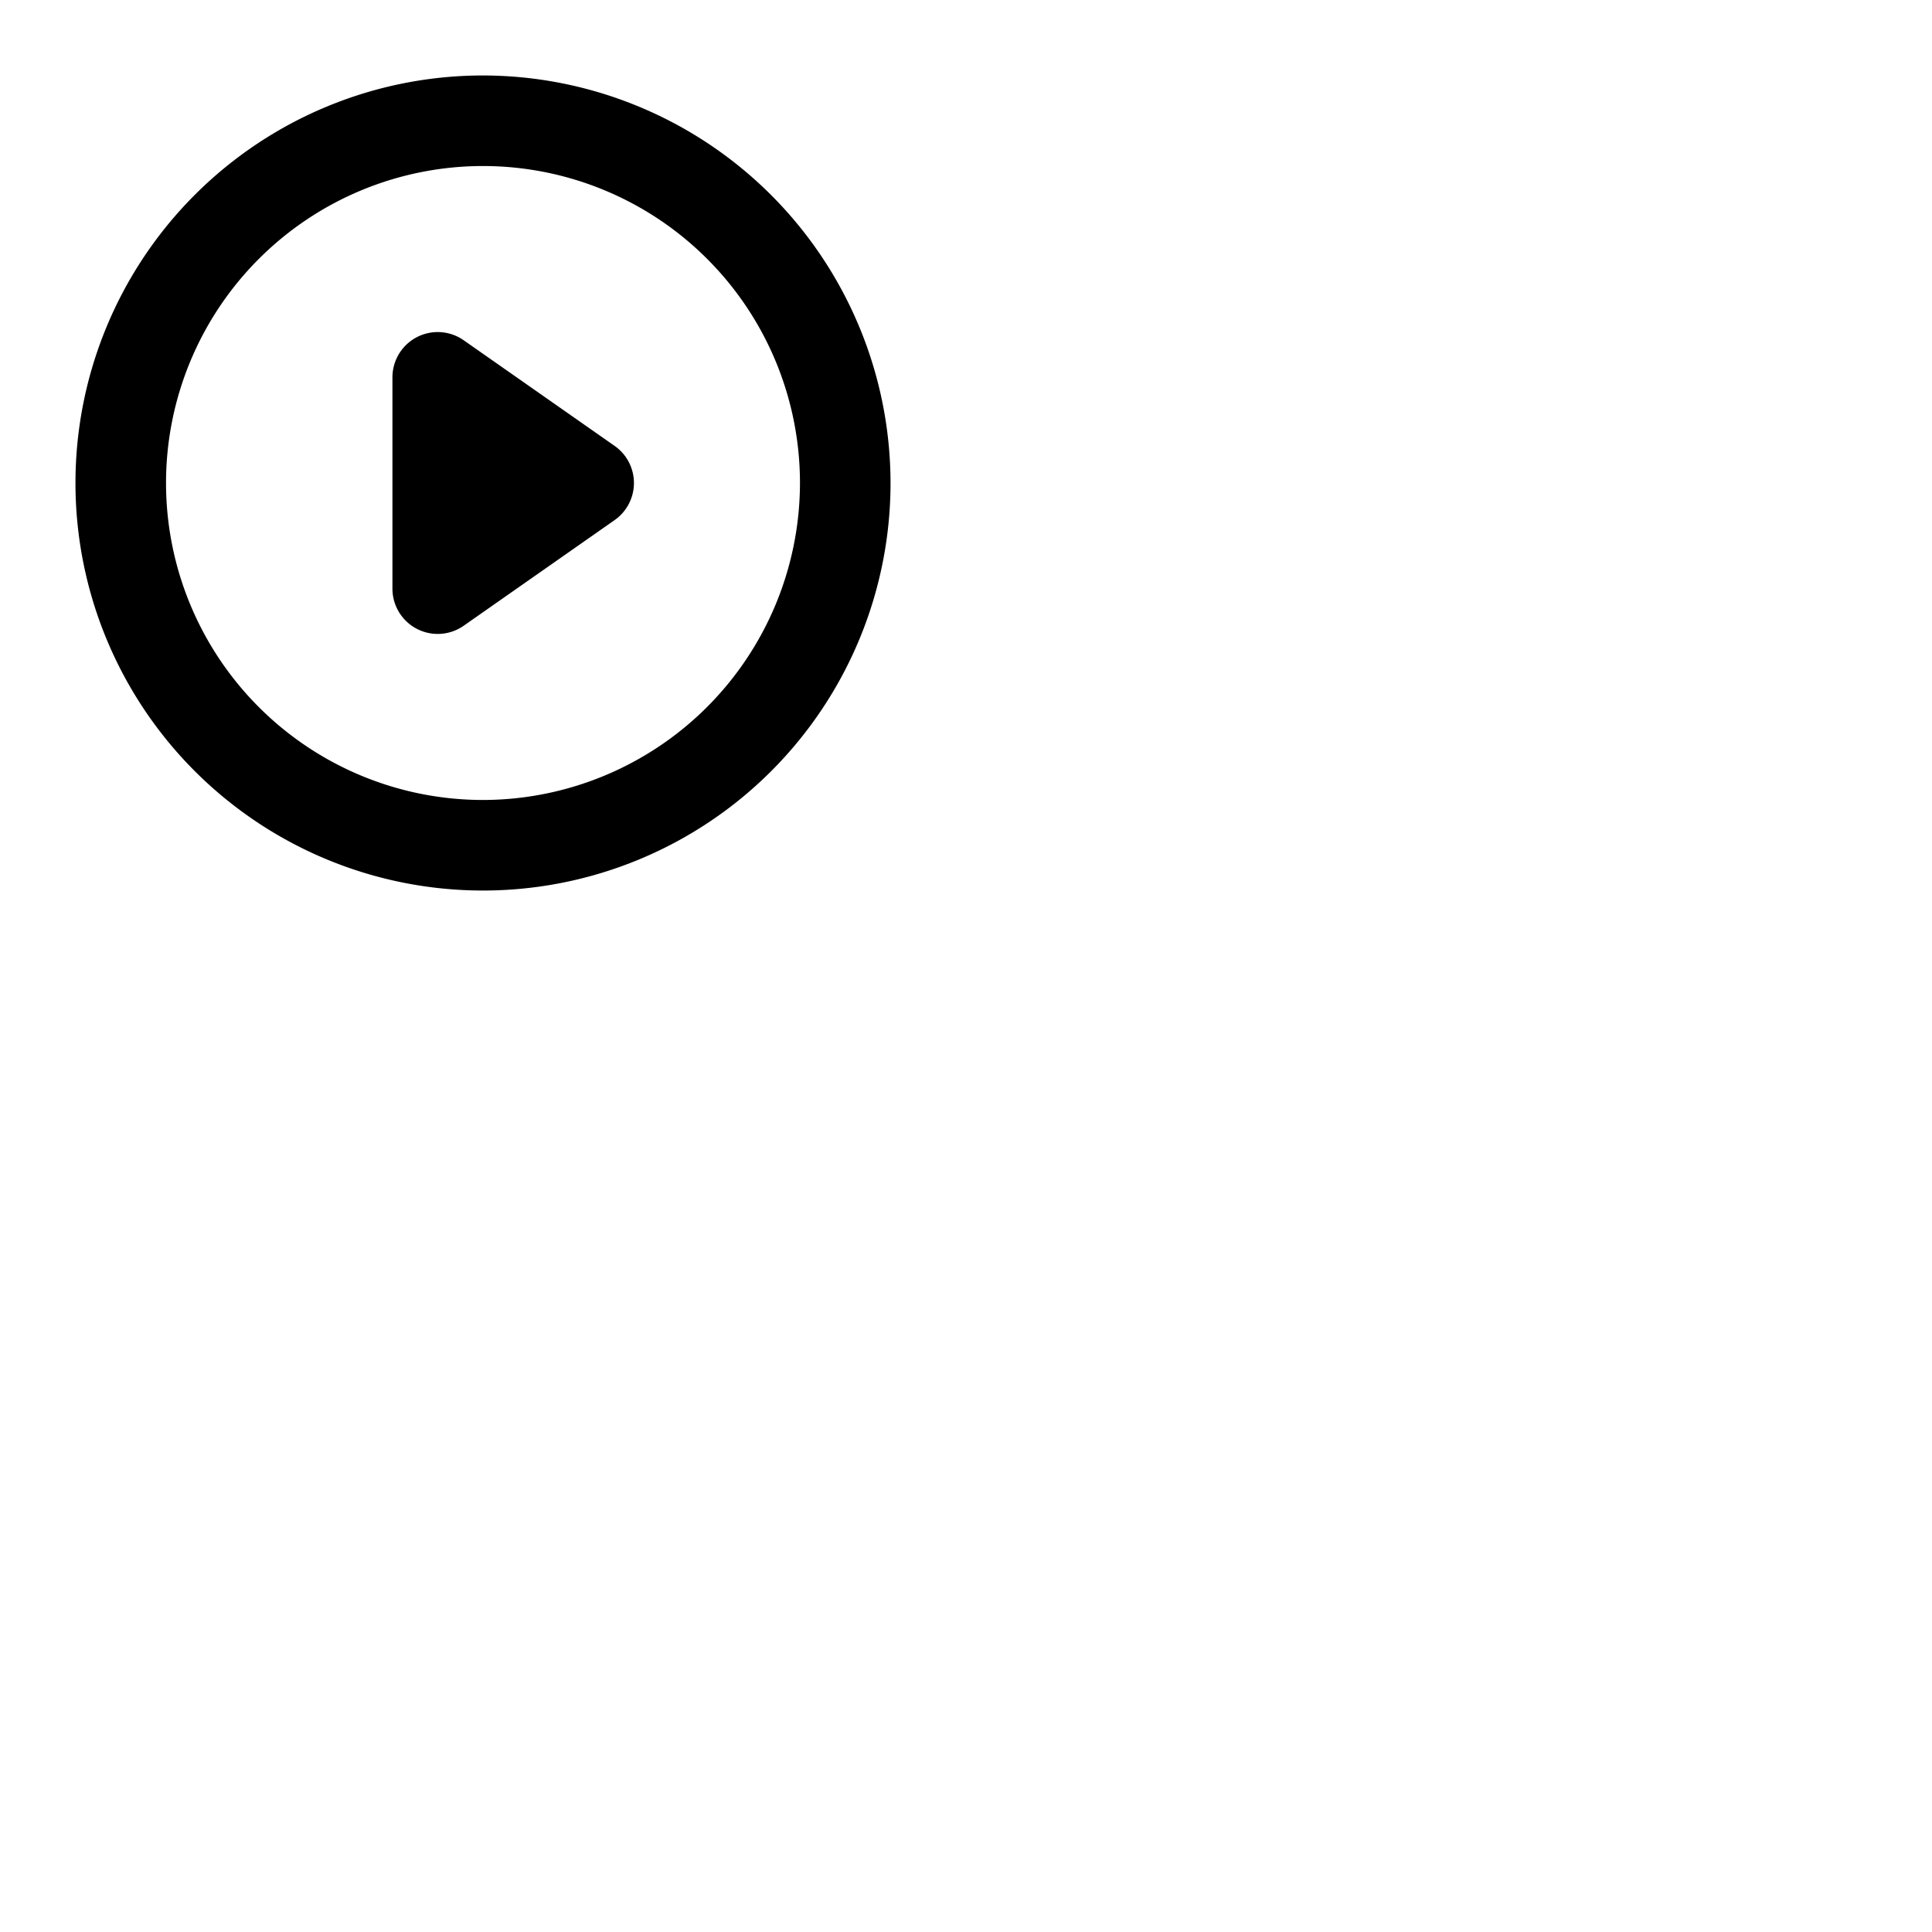 <svg xmlns="http://www.w3.org/2000/svg" version="1.1" viewBox="0 0 512 512" fill="currentColor"><path fill="currentColor" d="M128 20a108 108 0 1 0 108 108A108.12 108.12 0 0 0 128 20m0 192a84 84 0 1 1 84-84a84.09 84.09 0 0 1-84 84m40-84a12 12 0 0 1-5.12 9.83l-40 28A12 12 0 0 1 104 156v-56a12 12 0 0 1 18.88-9.83l40 28A12 12 0 0 1 168 128"/></svg>